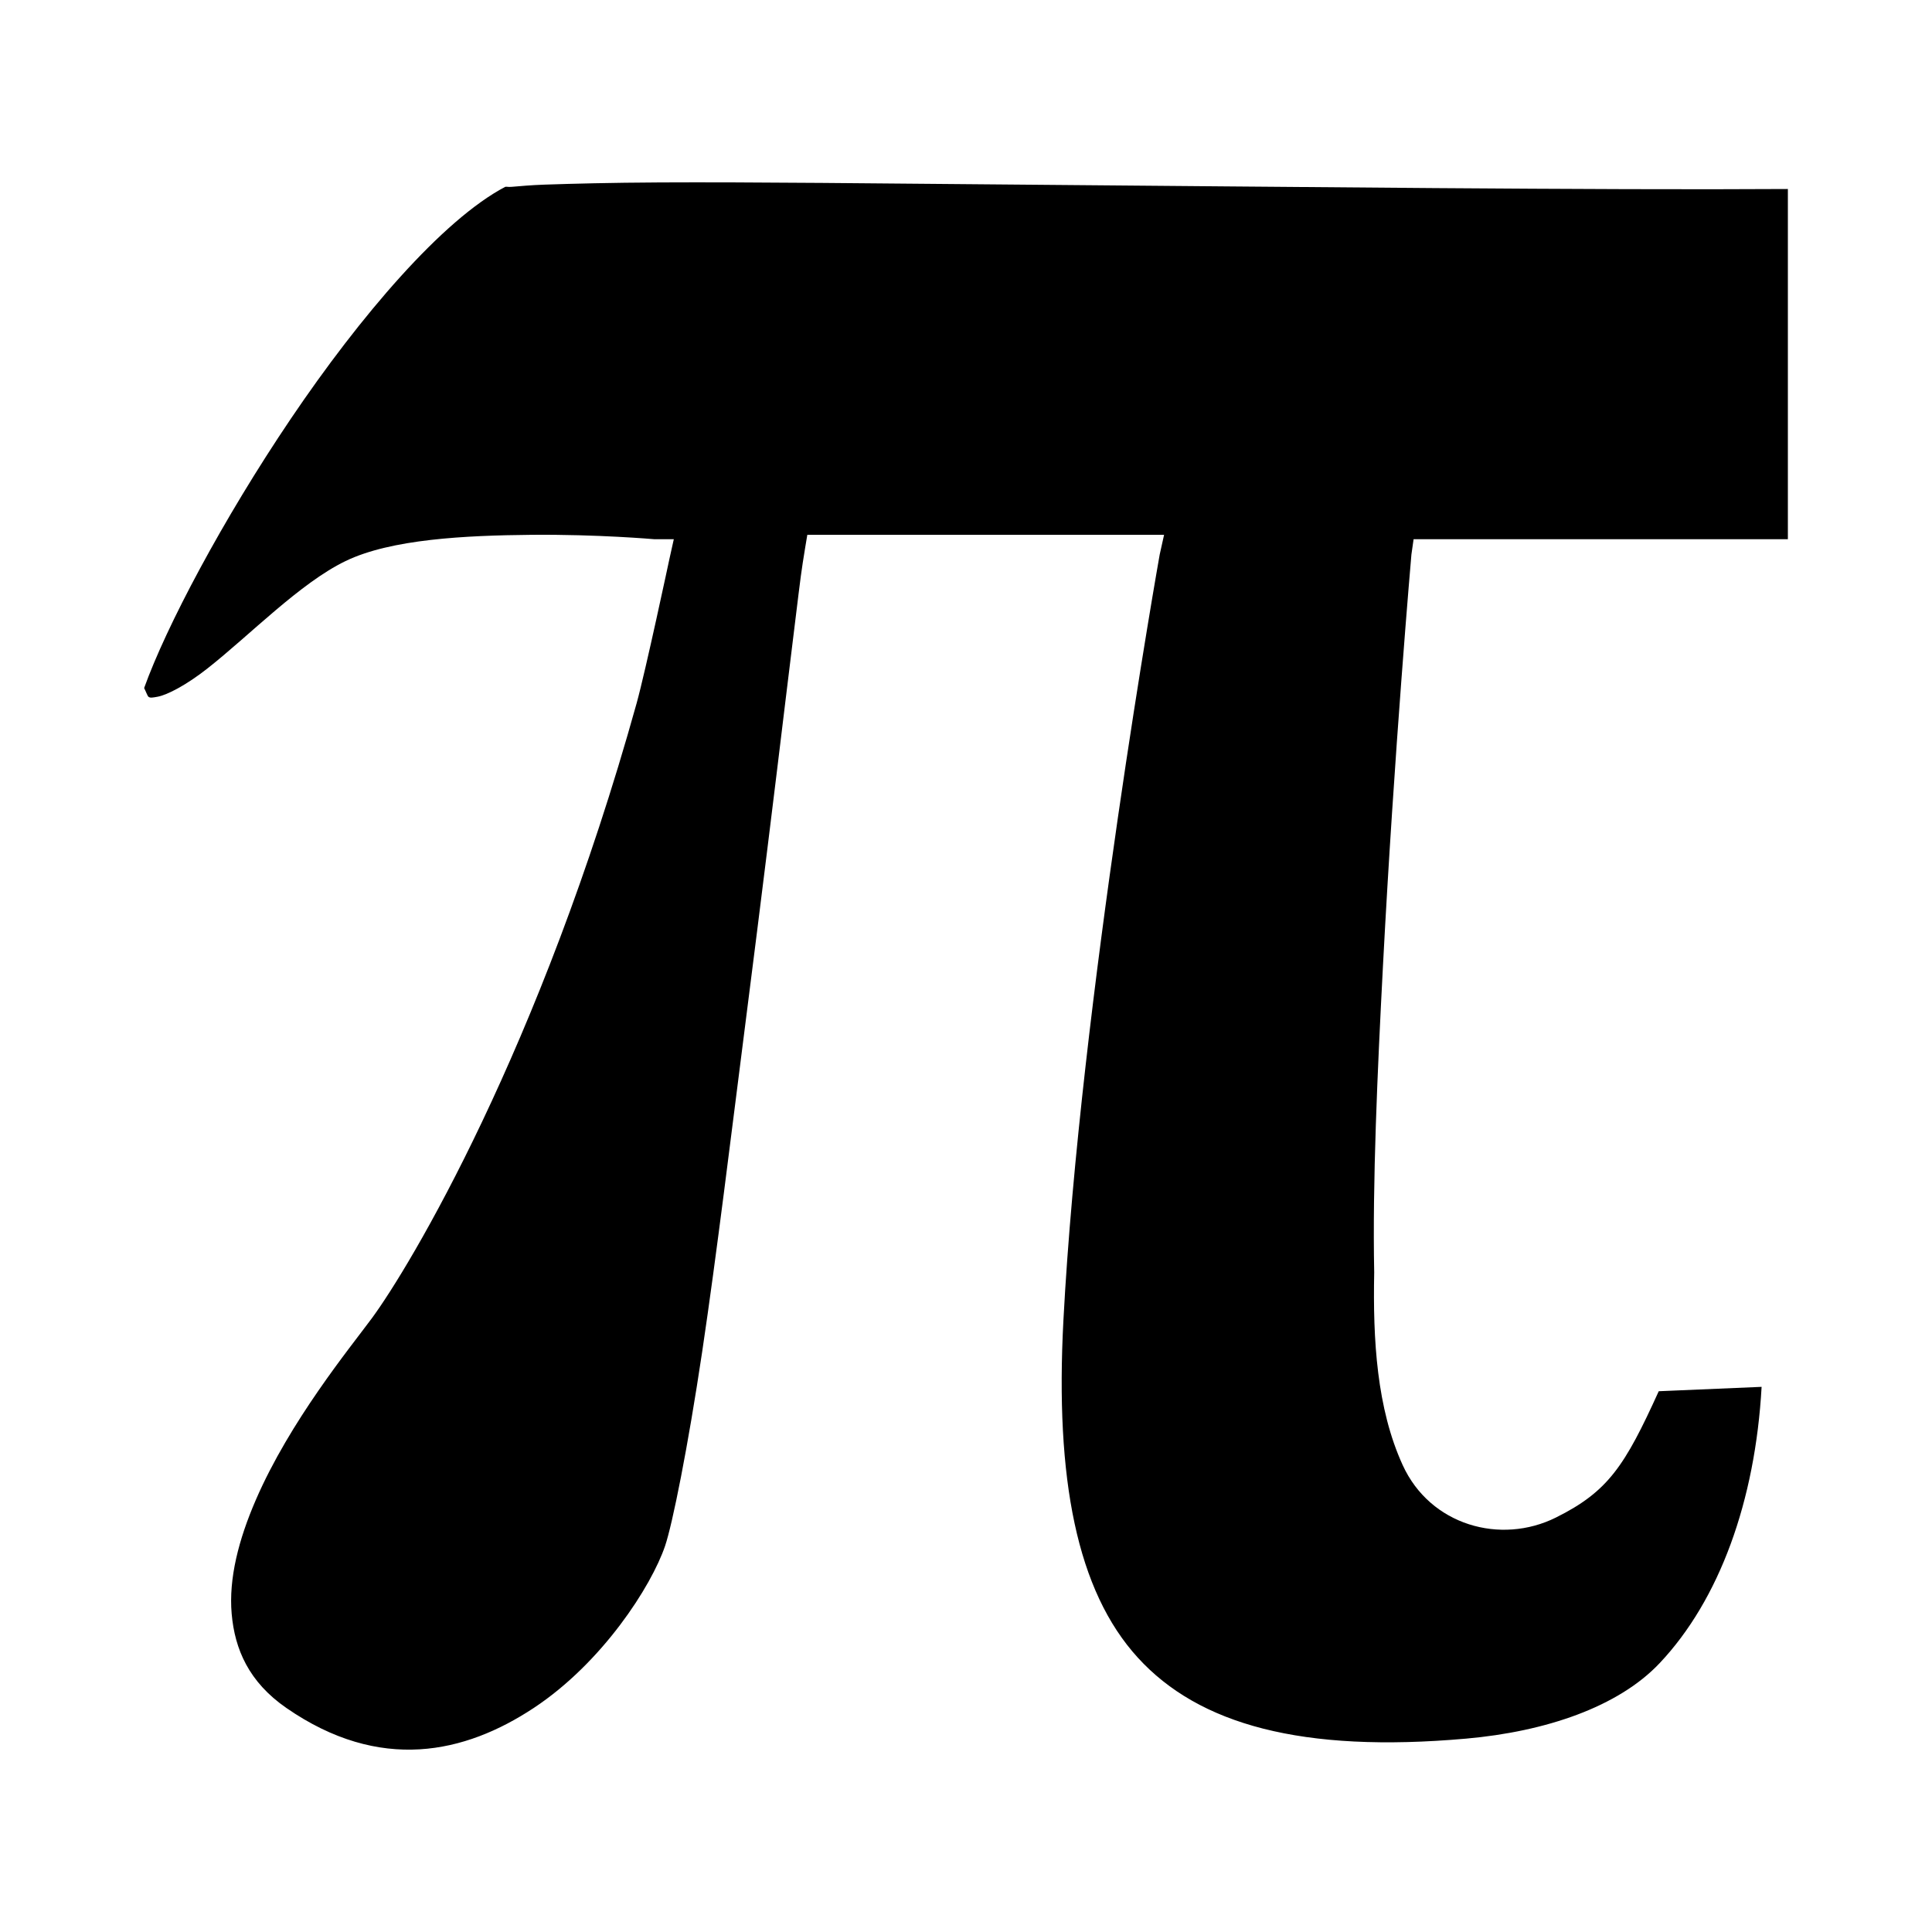 <?xml version="1.0" encoding="UTF-8" standalone="no"?>
<!-- Created with Inkscape (http://www.inkscape.org/) -->

<svg
   xmlns:dc="http://purl.org/dc/elements/1.1/"
   xmlns:cc="http://creativecommons.org/ns#"
   xmlns:rdf="http://www.w3.org/1999/02/22-rdf-syntax-ns#"
   xmlns:svg="http://www.w3.org/2000/svg"
   xmlns="http://www.w3.org/2000/svg"
   xmlns:sodipodi="http://sodipodi.sourceforge.net/DTD/sodipodi-0.dtd"
   xmlns:inkscape="http://www.inkscape.org/namespaces/inkscape"
   width="1000"
   height="1000"
   id="svg3288"
   version="1.1"
   inkscape:version="0.48.2 r9819">
  <defs
     id="defs3290" />
  <sodipodi:namedview
     id="base"
     pagecolor="#ffffff"
     bordercolor="#666666"
     borderopacity="1.0"
     inkscape:pageopacity="0.0"
     inkscape:pageshadow="2"
     inkscape:zoom="0.2215084"
     inkscape:cx="42.22341"
     inkscape:cy="535.91251"
     inkscape:document-units="px"
     inkscape:current-layer="layer1"
     showgrid="false"
     showguides="false"
     inkscape:window-width="1218"
     inkscape:window-height="755"
     inkscape:window-x="58"
     inkscape:window-y="20"
     inkscape:window-maximized="0" />
  <g
     inkscape:label="Layer 1"
     inkscape:groupmode="layer"
     id="layer1"
     transform="translate(0,-52.362)">
    <path
       style="font-size:medium;font-style:normal;font-variant:normal;font-weight:normal;font-stretch:normal;text-indent:0;text-align:start;text-decoration:none;line-height:normal;letter-spacing:normal;word-spacing:normal;text-transform:none;direction:ltr;block-progression:tb;writing-mode:lr-tb;text-anchor:start;baseline-shift:baseline;color:#000000;fill:#000000;fill-opacity:1;fill-rule:nonzero;stroke:none;stroke-width:0.5;marker:none;visibility:visible;display:inline;overflow:visible;enable-background:accumulate;font-family:Sans;-inkscape-font-specification:Sans"
       d="m 340.828,146.79 c 48.911,-0.254 115.202,0.547 186.927,1.131 140.254,1.146 299.607,2.897 397.644,2.266 l 0,181.262 -185.794,0 -7.93,0 -1.131,7.93 c 0,0 -8.977,102.89 -14.728,212.983 -2.875,55.047 -5.462,112.102 -4.532,158.605 -0.7,35.032 1.341,70.375 14.728,99.694 14.285,31.29 50.742,41.395 79.302,27.189 27.078,-13.469 35.688,-26.718 53.246,-65.39 l 53.246,-2.266 c -3.295,59.051 -21.799,110.214 -52.815,143.052 -21.371,22.626 -58.924,35.375 -100.125,39.026 -84.981,7.53 -138.351,-7.302 -169.933,-41.917 -31.583,-34.615 -42.835,-92.455 -38.518,-174.465 8.688,-165.08 49.847,-396.511 49.847,-396.511 l 2.266,-10.196 -11.329,0 -165.402,0 -7.93,0 -1.133,6.797 c -0.414,2.643 -1.773,10.226 -3.399,23.791 -1.625,13.565 -4.096,33.09 -6.797,55.512 -5.402,44.844 -12.644,103.646 -20.392,164.269 -7.748,60.623 -15.185,122.077 -22.658,172.199 -7.473,50.123 -15.458,89.636 -19.259,100.827 -7.053,20.765 -32.426,60.349 -67.974,83.834 -35.548,23.485 -79.426,33.593 -128.016,0 -19.463,-13.456 -26.711,-30.402 -28.322,-48.714 -1.611,-18.312 3.625,-38.487 12.462,-58.91 17.673,-40.847 48.73,-78.719 60.043,-94.03 19.6,-26.526 87.217,-139.271 137.08,-318.342 4.584,-16.462 16.993,-74.771 16.993,-74.771 l 2.266,-10.196 -10.196,0 c 0,0 -29.227,-2.574 -63.442,-2.266 -34.215,0.326 -72.714,2.179 -96.296,13.595 -23.544,11.399 -49.5,38.288 -71.372,55.512 -10.936,8.612 -20.917,13.832 -26.056,14.728 -2.57,0.45 -3.608,0.678 -4.531,0 -0.542,-0.395 -1.416,-2.911 -2.266,-4.532 11.398,-31.781 40.56,-86.999 75.904,-139.345 35.907,-53.181 78.555,-103.057 111.023,-120.086 0.905,-0.145 1.423,0.181 3.399,0 3.951,-0.326 9.817,-0.888 16.993,-1.131 14.352,-0.493 34.455,-1.008 58.91,-1.131 z"
       id="path13343"
       inkscape:connector-curvature="0"
       sodipodi:nodetypes="cccccccccssccssssccccccssssssssssscccccscccsccccc" />
  </g>
</svg>
